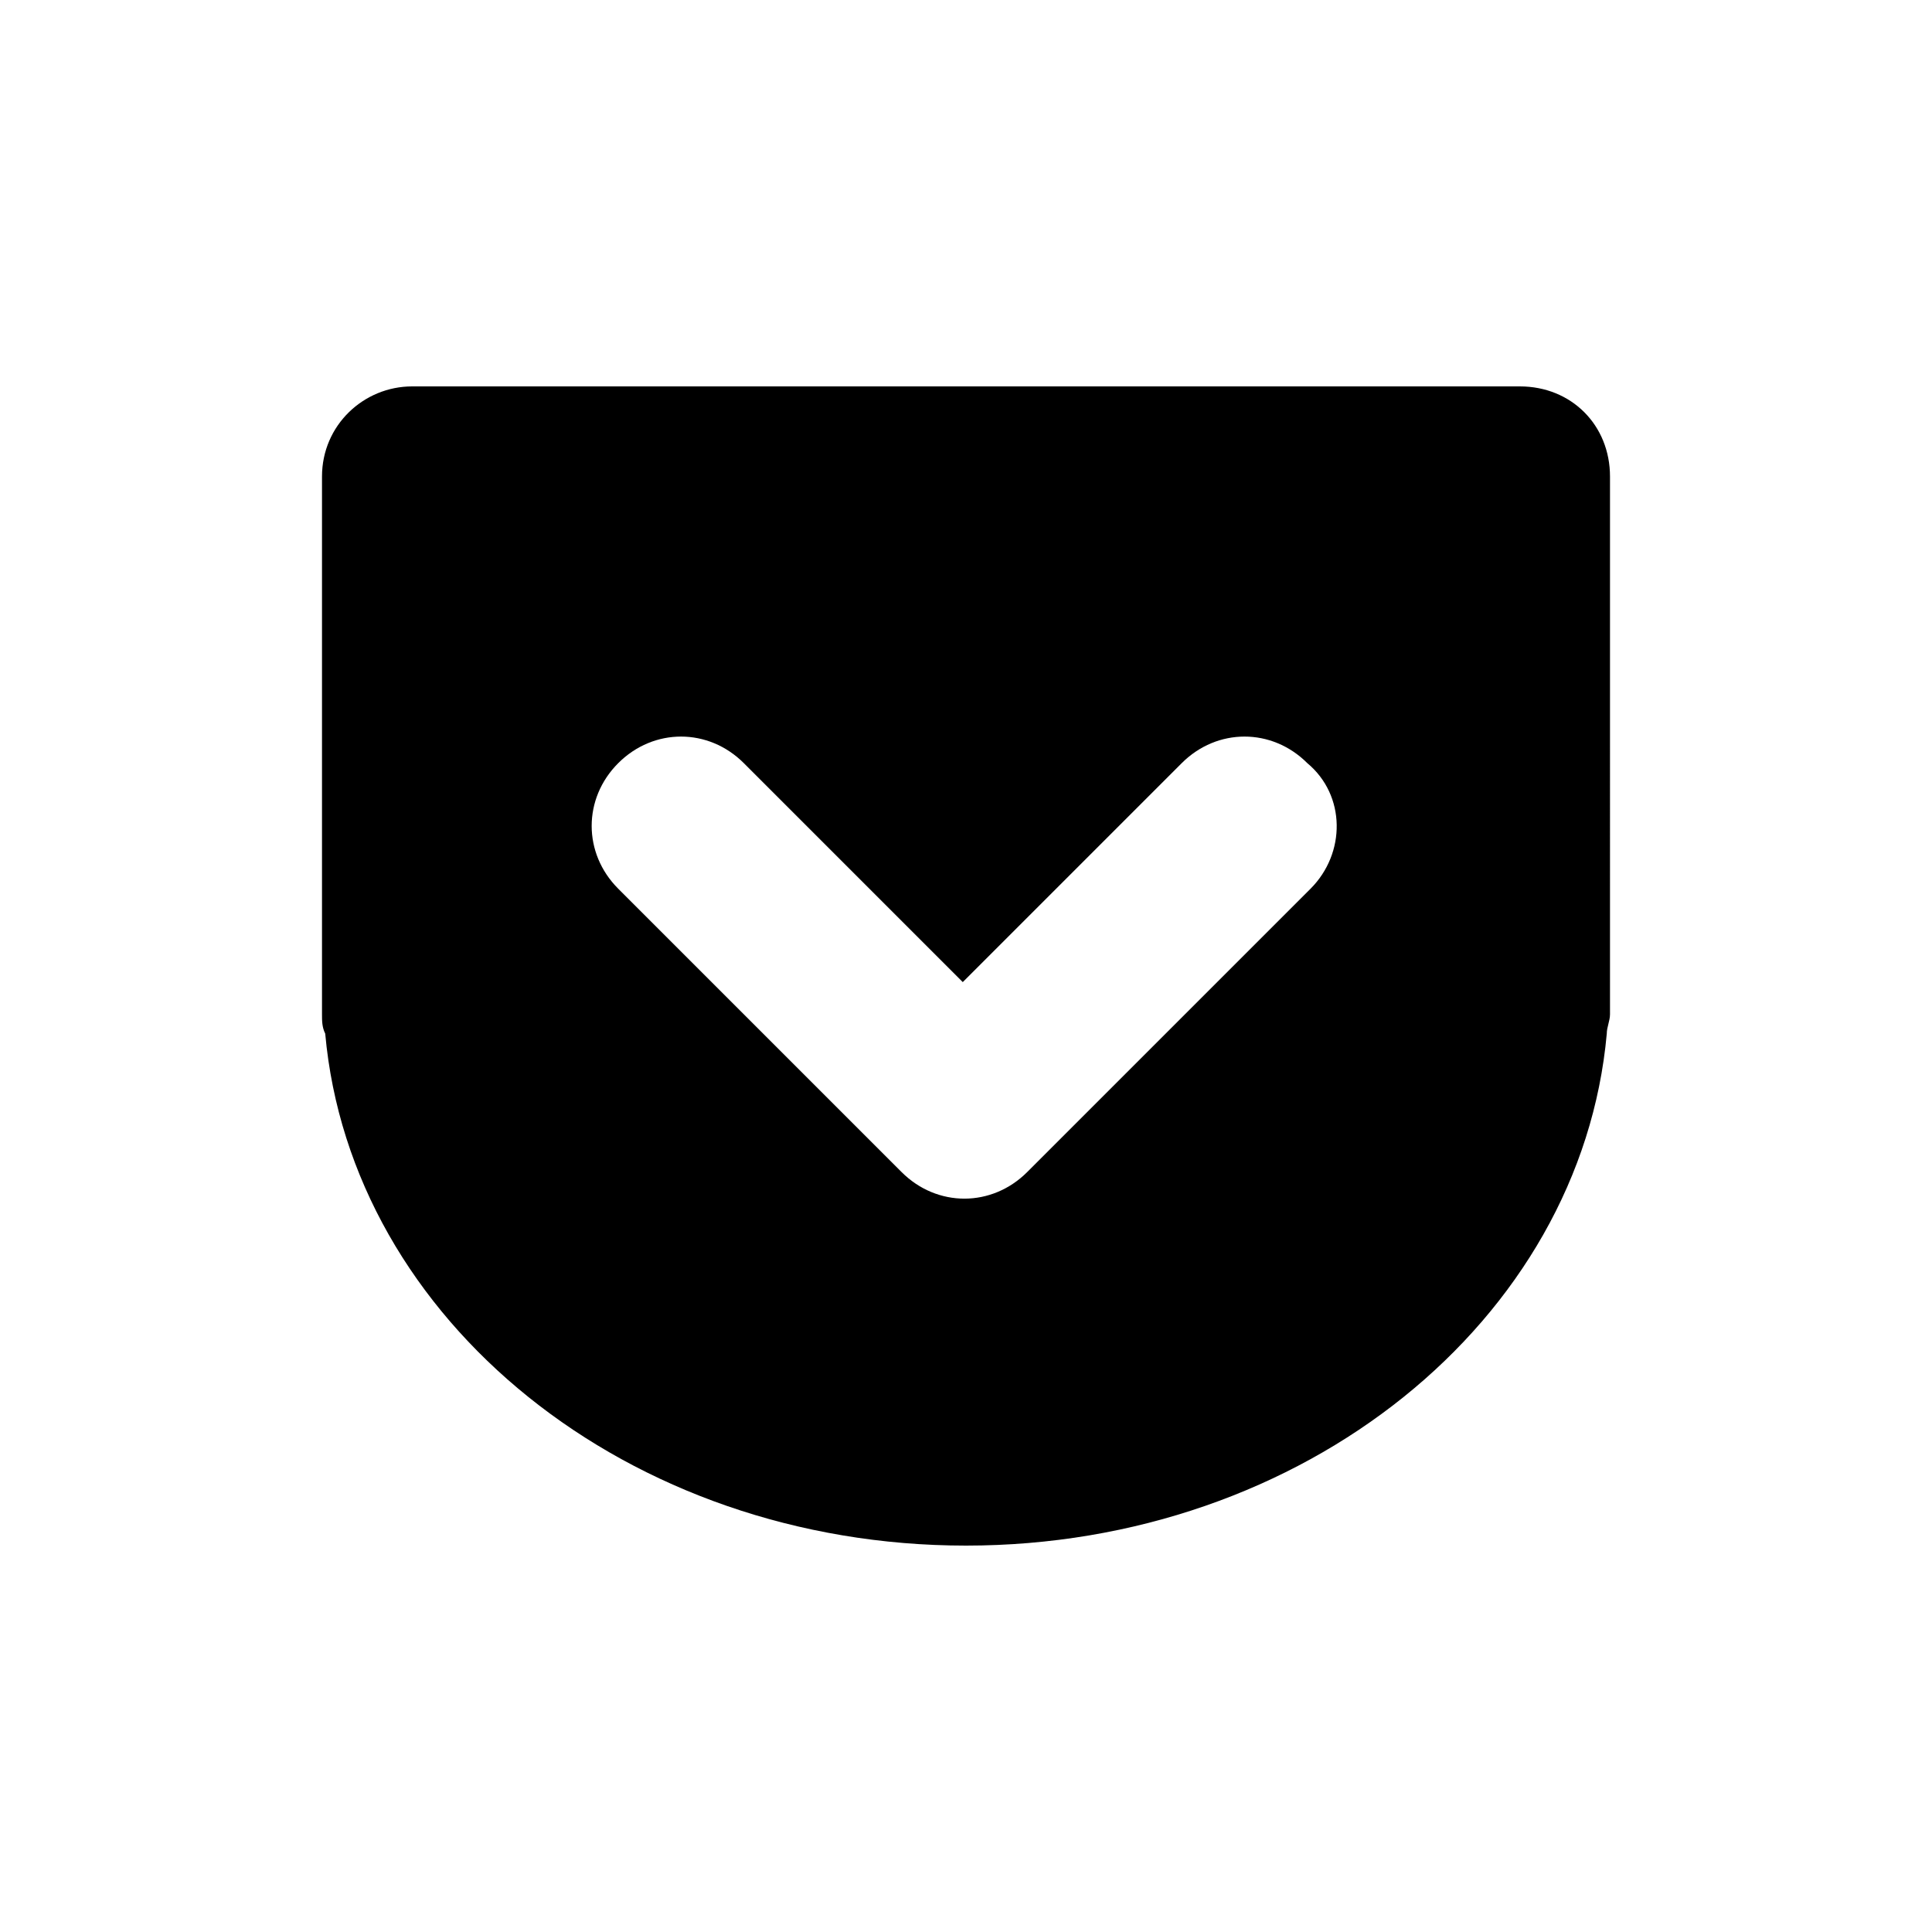 <?xml version="1.0" encoding="utf-8"?>
<!-- Generator: Adobe Illustrator 18.0.0, SVG Export Plug-In . SVG Version: 6.00 Build 0)  -->
<!DOCTYPE svg PUBLIC "-//W3C//DTD SVG 1.1//EN" "http://www.w3.org/Graphics/SVG/1.1/DTD/svg11.dtd">
<svg version="1.1" xmlns="http://www.w3.org/2000/svg" xmlns:xlink="http://www.w3.org/1999/xlink" x="0px" y="0px"
	 viewBox="0 0 60 60" enable-background="new 0 0 60 60" xml:space="preserve">
<g id="Grid" display="none">
	<rect display="inline" width="60" height="60"/>
</g>
<g id="Icons">
	<path fill-rule="evenodd" clip-rule="evenodd" fill="#000000" d="M47.2,12H12.8c-1.5,0-2.8,1.2-2.8,2.8v16.7c0,0.2,0,0.4,0.1,0.6
		C10.9,41,19.5,48,30,48c10.5,0,19.1-7,19.9-15.9c0-0.2,0.1-0.4,0.1-0.6V14.8C50,13.2,48.8,12,47.2,12z M40.7,27.6l-8.8,8.8
		c-1.1,1.1-2.8,1.1-3.9,0l-8.8-8.8c-1.1-1.1-1.1-2.8,0-3.9c1.1-1.1,2.8-1.1,3.9,0l6.8,6.8l6.8-6.8c1.1-1.1,2.8-1.1,3.9,0
		C41.8,24.7,41.8,26.5,40.7,27.6z"/>
</g>
</svg>
